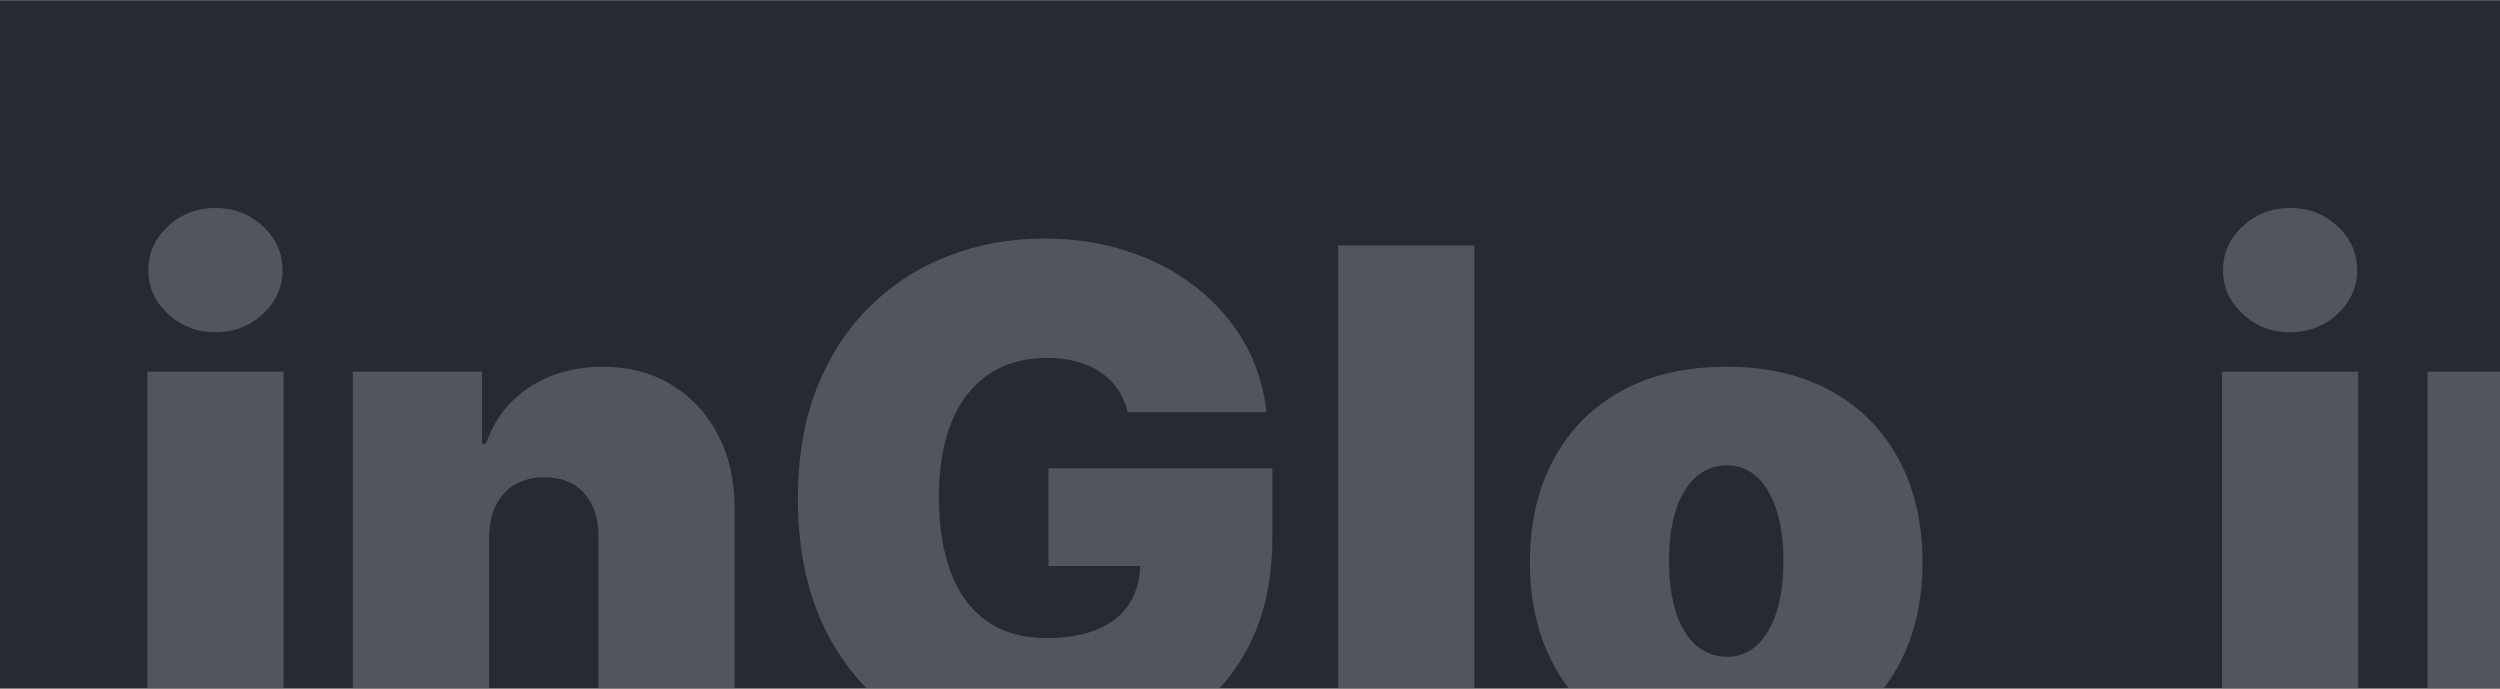 <svg width="1440" height="397" viewBox="0 0 1440 397" fill="none" xmlns="http://www.w3.org/2000/svg">
<rect x="0" y="0" width="1440" height="397" fill="#808080" stroke="none"/>
<g clip-path="url(#clip0_189_11331)">
<rect width="1440" height="396" transform="translate(0 0.28)" fill="#272A33"/>
<g style="mix-blend-mode:overlay" opacity="0.2">
<g style="mix-blend-mode:overlay">
<path d="M84.886 432.28V214.098H163.295V432.28H84.886ZM124.091 191.371C113.485 191.371 104.394 187.867 96.818 180.86C89.242 173.852 85.454 165.424 85.454 155.575C85.454 145.727 89.242 137.299 96.818 130.291C104.394 123.284 113.485 119.78 124.091 119.78C134.792 119.78 143.883 123.284 151.364 130.291C158.939 137.299 162.727 145.727 162.727 155.575C162.727 165.424 158.939 173.852 151.364 180.86C143.883 187.867 134.792 191.371 124.091 191.371ZM281.655 309.553V432.28H203.246V214.098H277.678V255.575H279.95C284.685 241.75 293.018 230.907 304.95 223.047C316.977 215.187 330.992 211.257 346.996 211.257C362.431 211.257 375.831 214.808 387.195 221.911C398.653 228.918 407.507 238.577 413.757 250.888C420.102 263.199 423.227 277.261 423.132 293.075V432.28H344.723V309.553C344.818 298.757 342.071 290.282 336.484 284.127C330.992 277.971 323.321 274.894 313.473 274.894C307.034 274.894 301.399 276.314 296.57 279.155C291.835 281.901 288.189 285.879 285.632 291.087C283.075 296.2 281.75 302.356 281.655 309.553ZM649.624 237.394C648.393 232.375 646.451 227.971 643.8 224.183C641.148 220.301 637.834 217.034 633.857 214.382C629.974 211.636 625.429 209.6 620.22 208.274C615.107 206.854 609.472 206.144 603.317 206.144C590.059 206.144 578.743 209.316 569.368 215.661C560.088 222.005 552.985 231.144 548.061 243.075C543.232 255.007 540.817 269.401 540.817 286.257C540.817 303.303 543.137 317.886 547.777 330.007C552.417 342.129 559.33 351.409 568.516 357.848C577.701 364.288 589.112 367.507 602.749 367.507C614.775 367.507 624.766 365.755 632.72 362.252C640.769 358.748 646.783 353.776 650.76 347.337C654.737 340.897 656.726 333.322 656.726 324.61L670.362 326.03H603.885V269.78H732.862V310.121C732.862 336.636 727.228 359.316 715.959 378.161C704.785 396.911 689.349 411.305 669.652 421.343C650.05 431.286 627.559 436.257 602.18 436.257C573.866 436.257 549.008 430.244 527.607 418.218C506.205 406.191 489.491 389.051 477.464 366.797C465.533 344.543 459.567 318.075 459.567 287.394C459.567 263.341 463.213 242.034 470.504 223.473C477.891 204.913 488.118 189.24 501.186 176.456C514.254 163.577 529.358 153.871 546.499 147.337C563.639 140.708 582.01 137.394 601.612 137.394C618.847 137.394 634.851 139.856 649.624 144.78C664.491 149.61 677.607 156.522 688.97 165.519C700.429 174.42 709.661 184.979 716.669 197.195C723.677 209.411 727.938 222.81 729.453 237.394H649.624ZM849.233 141.371V432.28H770.824V141.371H849.233ZM994.297 436.257C970.623 436.257 950.357 431.57 933.501 422.195C916.645 412.725 903.719 399.562 894.723 382.706C885.727 365.755 881.229 346.106 881.229 323.757C881.229 301.409 885.727 281.807 894.723 264.95C903.719 248 916.645 234.837 933.501 225.462C950.357 215.992 970.623 211.257 994.297 211.257C1017.97 211.257 1038.24 215.992 1055.09 225.462C1071.95 234.837 1084.87 248 1093.87 264.95C1102.87 281.807 1107.37 301.409 1107.37 323.757C1107.37 346.106 1102.87 365.755 1093.87 382.706C1084.87 399.562 1071.95 412.725 1055.09 422.195C1038.24 431.57 1017.97 436.257 994.297 436.257ZM994.865 378.303C1001.49 378.303 1007.22 376.077 1012.05 371.627C1016.88 367.176 1020.62 360.831 1023.27 352.593C1025.93 344.354 1027.25 334.553 1027.25 323.189C1027.25 311.731 1025.93 301.93 1023.27 293.786C1020.62 285.547 1016.88 279.202 1012.05 274.752C1007.22 270.301 1001.49 268.075 994.865 268.075C987.857 268.075 981.844 270.301 976.825 274.752C971.806 279.202 967.971 285.547 965.32 293.786C962.668 301.93 961.342 311.731 961.342 323.189C961.342 334.553 962.668 344.354 965.32 352.593C967.971 360.831 971.806 367.176 976.825 371.627C981.844 376.077 987.857 378.303 994.865 378.303Z" fill="white"/>
</g>
<g style="mix-blend-mode:overlay">
<path d="M1279.89 432.28V214.098H1358.3V432.28H1279.89ZM1319.09 191.371C1308.48 191.371 1299.39 187.867 1291.82 180.86C1284.24 173.852 1280.45 165.424 1280.45 155.575C1280.45 145.727 1284.24 137.299 1291.82 130.291C1299.39 123.284 1308.48 119.78 1319.09 119.78C1329.79 119.78 1338.88 123.284 1346.36 130.291C1353.94 137.299 1357.73 145.727 1357.73 155.575C1357.73 165.424 1353.94 173.852 1346.36 180.86C1338.88 187.867 1329.79 191.371 1319.09 191.371ZM1476.65 309.553V432.28H1398.25V214.098H1472.68V255.575H1474.95C1479.69 241.75 1488.02 230.907 1499.95 223.047C1511.98 215.187 1525.99 211.257 1542 211.257C1557.43 211.257 1570.83 214.808 1582.19 221.911C1593.65 228.918 1602.51 238.577 1608.76 250.888C1615.1 263.199 1618.23 277.261 1618.13 293.075V432.28H1539.72V309.553C1539.82 298.757 1537.07 290.282 1531.48 284.127C1525.99 277.971 1518.32 274.894 1508.47 274.894C1502.03 274.894 1496.4 276.314 1491.57 279.155C1486.83 281.901 1483.19 285.879 1480.63 291.087C1478.08 296.2 1476.75 302.356 1476.65 309.553ZM1844.62 237.394C1843.39 232.375 1841.45 227.971 1838.8 224.183C1836.15 220.301 1832.83 217.034 1828.86 214.382C1824.97 211.636 1820.43 209.6 1815.22 208.274C1810.11 206.854 1804.47 206.144 1798.32 206.144C1785.06 206.144 1773.74 209.316 1764.37 215.661C1755.09 222.005 1747.99 231.144 1743.06 243.075C1738.23 255.007 1735.82 269.401 1735.82 286.257C1735.82 303.303 1738.14 317.886 1742.78 330.007C1747.42 342.129 1754.33 351.409 1763.52 357.848C1772.7 364.288 1784.11 367.507 1797.75 367.507C1809.78 367.507 1819.77 365.755 1827.72 362.252C1835.77 358.748 1841.78 353.776 1845.76 347.337C1849.74 340.897 1851.73 333.322 1851.73 324.61L1865.36 326.03H1798.88V269.78H1927.86V310.121C1927.86 336.636 1922.23 359.316 1910.96 378.161C1899.78 396.911 1884.35 411.305 1864.65 421.343C1845.05 431.286 1822.56 436.257 1797.18 436.257C1768.87 436.257 1744.01 430.244 1722.61 418.218C1701.21 406.191 1684.49 389.051 1672.46 366.797C1660.53 344.543 1654.57 318.075 1654.57 287.394C1654.57 263.341 1658.21 242.034 1665.5 223.473C1672.89 204.913 1683.12 189.24 1696.19 176.456C1709.25 163.577 1724.36 153.871 1741.5 147.337C1758.64 140.708 1777.01 137.394 1796.61 137.394C1813.85 137.394 1829.85 139.856 1844.62 144.78C1859.49 149.61 1872.61 156.522 1883.97 165.519C1895.43 174.42 1904.66 184.979 1911.67 197.195C1918.68 209.411 1922.94 222.81 1924.45 237.394H1844.62ZM2044.23 141.371V432.28H1965.82V141.371H2044.23ZM2189.3 436.257C2165.62 436.257 2145.36 431.57 2128.5 422.195C2111.65 412.725 2098.72 399.562 2089.72 382.706C2080.73 365.755 2076.23 346.106 2076.23 323.757C2076.23 301.409 2080.73 281.807 2089.72 264.95C2098.72 248 2111.65 234.837 2128.5 225.462C2145.36 215.992 2165.62 211.257 2189.3 211.257C2212.97 211.257 2233.24 215.992 2250.09 225.462C2266.95 234.837 2279.87 248 2288.87 264.95C2297.87 281.807 2302.37 301.409 2302.37 323.757C2302.37 346.106 2297.87 365.755 2288.87 382.706C2279.87 399.562 2266.95 412.725 2250.09 422.195C2233.24 431.57 2212.97 436.257 2189.3 436.257ZM2189.87 378.303C2196.49 378.303 2202.22 376.077 2207.05 371.627C2211.88 367.176 2215.62 360.831 2218.27 352.593C2220.93 344.354 2222.25 334.553 2222.25 323.189C2222.25 311.731 2220.93 301.93 2218.27 293.786C2215.62 285.547 2211.88 279.202 2207.05 274.752C2202.22 270.301 2196.49 268.075 2189.87 268.075C2182.86 268.075 2176.84 270.301 2171.83 274.752C2166.81 279.202 2162.97 285.547 2160.32 293.786C2157.67 301.93 2156.34 311.731 2156.34 323.189C2156.34 334.553 2157.67 344.354 2160.32 352.593C2162.97 360.831 2166.81 367.176 2171.83 371.627C2176.84 376.077 2182.86 378.303 2189.87 378.303Z" fill="white"/>
</g>
</g>
</g>
<defs>
<clipPath id="clip0_189_11331">
<rect width="1440" height="396" fill="white" transform="translate(0 0.28)"/>
</clipPath>
</defs>
</svg>
